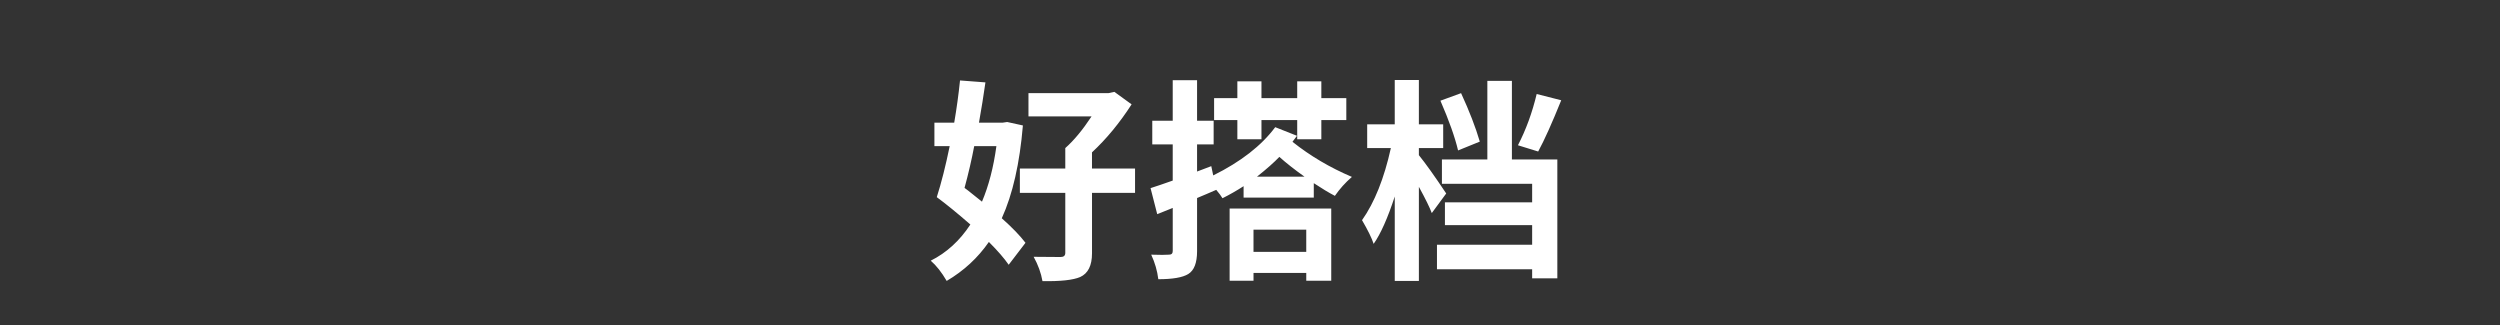 <svg version="1.1" x="0" y="0" width="100%" height="100%" viewBox="0 0 416102.4 54118.4" xmlns="http://www.w3.org/2000/svg">
  <rect x="0" y="0" width="416102.4" height="54118.4" fill="#333333" stroke="none"/>
  <path d="M 162149.35 24320.35 Q 161505.35 27724.1 160537.6 31271.35 Q 161039.85 31630.1 162007.6 32419.35 Q 162973.6 33173.6 163440.85 33565.6 Q 165126.1 29589.6 165841.85 24320.35 L 162151.1 24320.35 L 162149.35 24320.35 Z M 170251.85 20879.85 Q 169462.6 30342.1 166737.85 36327.1 Q 169319.1 38621.35 170682.35 40413.35 L 167887.6 44069.1 Q 166776.35 42457.35 164590.6 40271.6 Q 161830.85 44249.35 157566.1 46757.1 Q 156313.1 44606.35 154913.1 43388.35 Q 158855.85 41416.1 161508.85 37368.35 Q 158211.85 34500.1 155917.6 32814.85 Q 157063.85 29230.85 158066.6 24322.1 L 155523.85 24322.1 L 155523.85 20414.35 L 158820.85 20414.35 Q 159429.85 16867.1 159786.85 13389.85 L 164016.6 13711.85 Q 163549.35 17008.85 162940.35 20412.6 L 166918.1 20412.6 L 167633.85 20305.85 L 170251.85 20879.85 Z M 188922.6 32097.35 L 181754.6 32097.35 L 181754.6 42168.6 Q 181754.6 45213.6 179782.35 46109.6 Q 178027.1 46863.85 173510.35 46792.1 Q 173153.35 44749.85 172042.1 42742.6 Q 173869.1 42777.6 176522.1 42777.6 Q 177307.85 42777.6 177307.85 42096.85 L 177307.85 32099.1 L 169747.85 32099.1 L 169747.85 28047.85 L 177307.85 28047.85 L 177307.85 24644.1 Q 179458.6 22745.35 181679.35 19376.6 L 171179.35 19376.6 L 171179.35 15505.6 L 184474.1 15505.6 L 185480.35 15290.35 L 188345.1 17369.35 Q 185370.1 21991.1 181751.1 25359.85 L 181751.1 28047.85 L 188919.1 28047.85 L 188919.1 32099.1 L 188922.6 32097.35 Z M 205946.6 19983.85 L 202075.6 19983.85 L 202075.6 16328.1 L 205946.6 16328.1 L 205946.6 13533.35 L 209959.35 13533.35 L 209959.35 16328.1 L 215909.35 16328.1 L 215909.35 13533.35 L 219925.6 13533.35 L 219925.6 16328.1 L 224081.85 16328.1 L 224081.85 19983.85 L 219925.6 19983.85 L 219925.6 23174.1 L 215909.35 23174.1 L 215909.35 19983.85 L 209959.35 19983.85 L 209959.35 23174.1 L 205946.6 23174.1 L 205946.6 19983.85 Z M 208634.6 38225.85 L 208634.6 41916.6 L 217414.35 41916.6 L 217414.35 38225.85 L 208634.6 38225.85 Z M 204656.85 34713.6 L 221574.1 34713.6 L 221574.1 46720.35 L 217416.1 46720.35 L 217416.1 45430.6 L 208636.35 45430.6 L 208636.35 46720.35 L 204658.6 46720.35 L 204658.6 34713.6 L 204656.85 34713.6 Z M 217127.35 29409.35 Q 214656.35 27652.35 212934.35 26112.35 Q 211644.6 27472.1 209208.6 29409.35 L 217127.35 29409.35 Z M 215874.35 22598.35 L 215120.1 23601.1 Q 219530.1 27115.1 225012.85 29444.35 Q 223362.6 30877.6 222179.6 32599.6 Q 220674.6 31810.35 218667.35 30485.6 L 218667.35 32886.6 L 206984.35 32886.6 L 206984.35 30987.85 Q 205262.35 32099.1 203470.35 32995.1 Q 203183.35 32492.85 202432.6 31596.85 Q 201893.6 31812.1 200855.85 32279.35 Q 199779.6 32708.1 199242.35 32958.35 L 199242.35 41811.6 Q 199242.35 44714.85 197772.35 45610.85 Q 196374.1 46471.85 192790.1 46471.85 Q 192538.1 44392.85 191607.1 42385.6 Q 193827.85 42457.35 194582.1 42385.6 Q 195191.1 42385.6 195191.1 41776.6 L 195191.1 34608.6 L 192609.85 35646.35 L 191498.6 31311.6 Q 192968.6 30844.35 195189.35 30055.1 L 195189.35 24035.1 L 191785.6 24035.1 L 191785.6 20092.35 L 195189.35 20092.35 L 195189.35 13353.1 L 199240.6 13353.1 L 199240.6 20092.35 L 202000.35 20092.35 L 202000.35 24035.1 L 199240.6 24035.1 L 199240.6 28550.1 L 201606.6 27654.1 L 201928.6 29195.85 Q 208809.6 25788.6 212248.35 21166.85 L 215869.1 22600.1 L 215874.35 22598.35 Z M 259851.85 16686.85 Q 257557.6 22384.85 256015.85 25218.1 L 252647.1 24176.85 Q 254654.35 20305.85 255767.35 15645.6 L 259853.6 16686.85 L 259851.85 16686.85 Z M 242682.6 25037.85 Q 241893.35 21704.1 239744.35 16760.35 L 243183.1 15505.6 Q 245262.1 20020.6 246299.85 23569.6 L 242680.85 25039.6 L 242682.6 25037.85 Z M 238309.35 35467.85 Q 237807.1 34104.6 236160.35 31094.6 L 236160.35 46755.35 L 232144.1 46755.35 L 232144.1 32706.35 Q 230388.85 38082.35 228631.85 40590.1 Q 228164.6 39156.85 226696.35 36645.6 Q 229813.1 32237.35 231498.35 24640.6 L 227555.6 24640.6 L 227555.6 20697.85 L 232142.35 20697.85 L 232142.35 13314.6 L 236158.6 13314.6 L 236158.6 20697.85 L 240206.35 20697.85 L 240206.35 24640.6 L 236158.6 24640.6 L 236158.6 25823.6 Q 237843.85 27902.6 240708.6 32202.35 L 238307.6 35464.35 L 238309.35 35467.85 Z M 251642.6 26542.85 L 259204.35 26542.85 L 259204.35 46326.6 L 255011.35 46326.6 L 255011.35 44821.6 L 239170.35 44821.6 L 239170.35 40733.6 L 255011.35 40733.6 L 255011.35 37473.35 L 240495.1 37473.35 L 240495.1 33674.1 L 255011.35 33674.1 L 255011.35 30592.35 L 239994.6 30592.35 L 239994.6 26541.1 L 247556.35 26541.1 L 247556.35 13459.85 L 251642.6 13459.85 L 251642.6 26541.1 L 251642.6 26542.85 Z " fill-rule="nonzero" style="fill:#ffffff;;fill-opacity:1;"/>
</svg>
